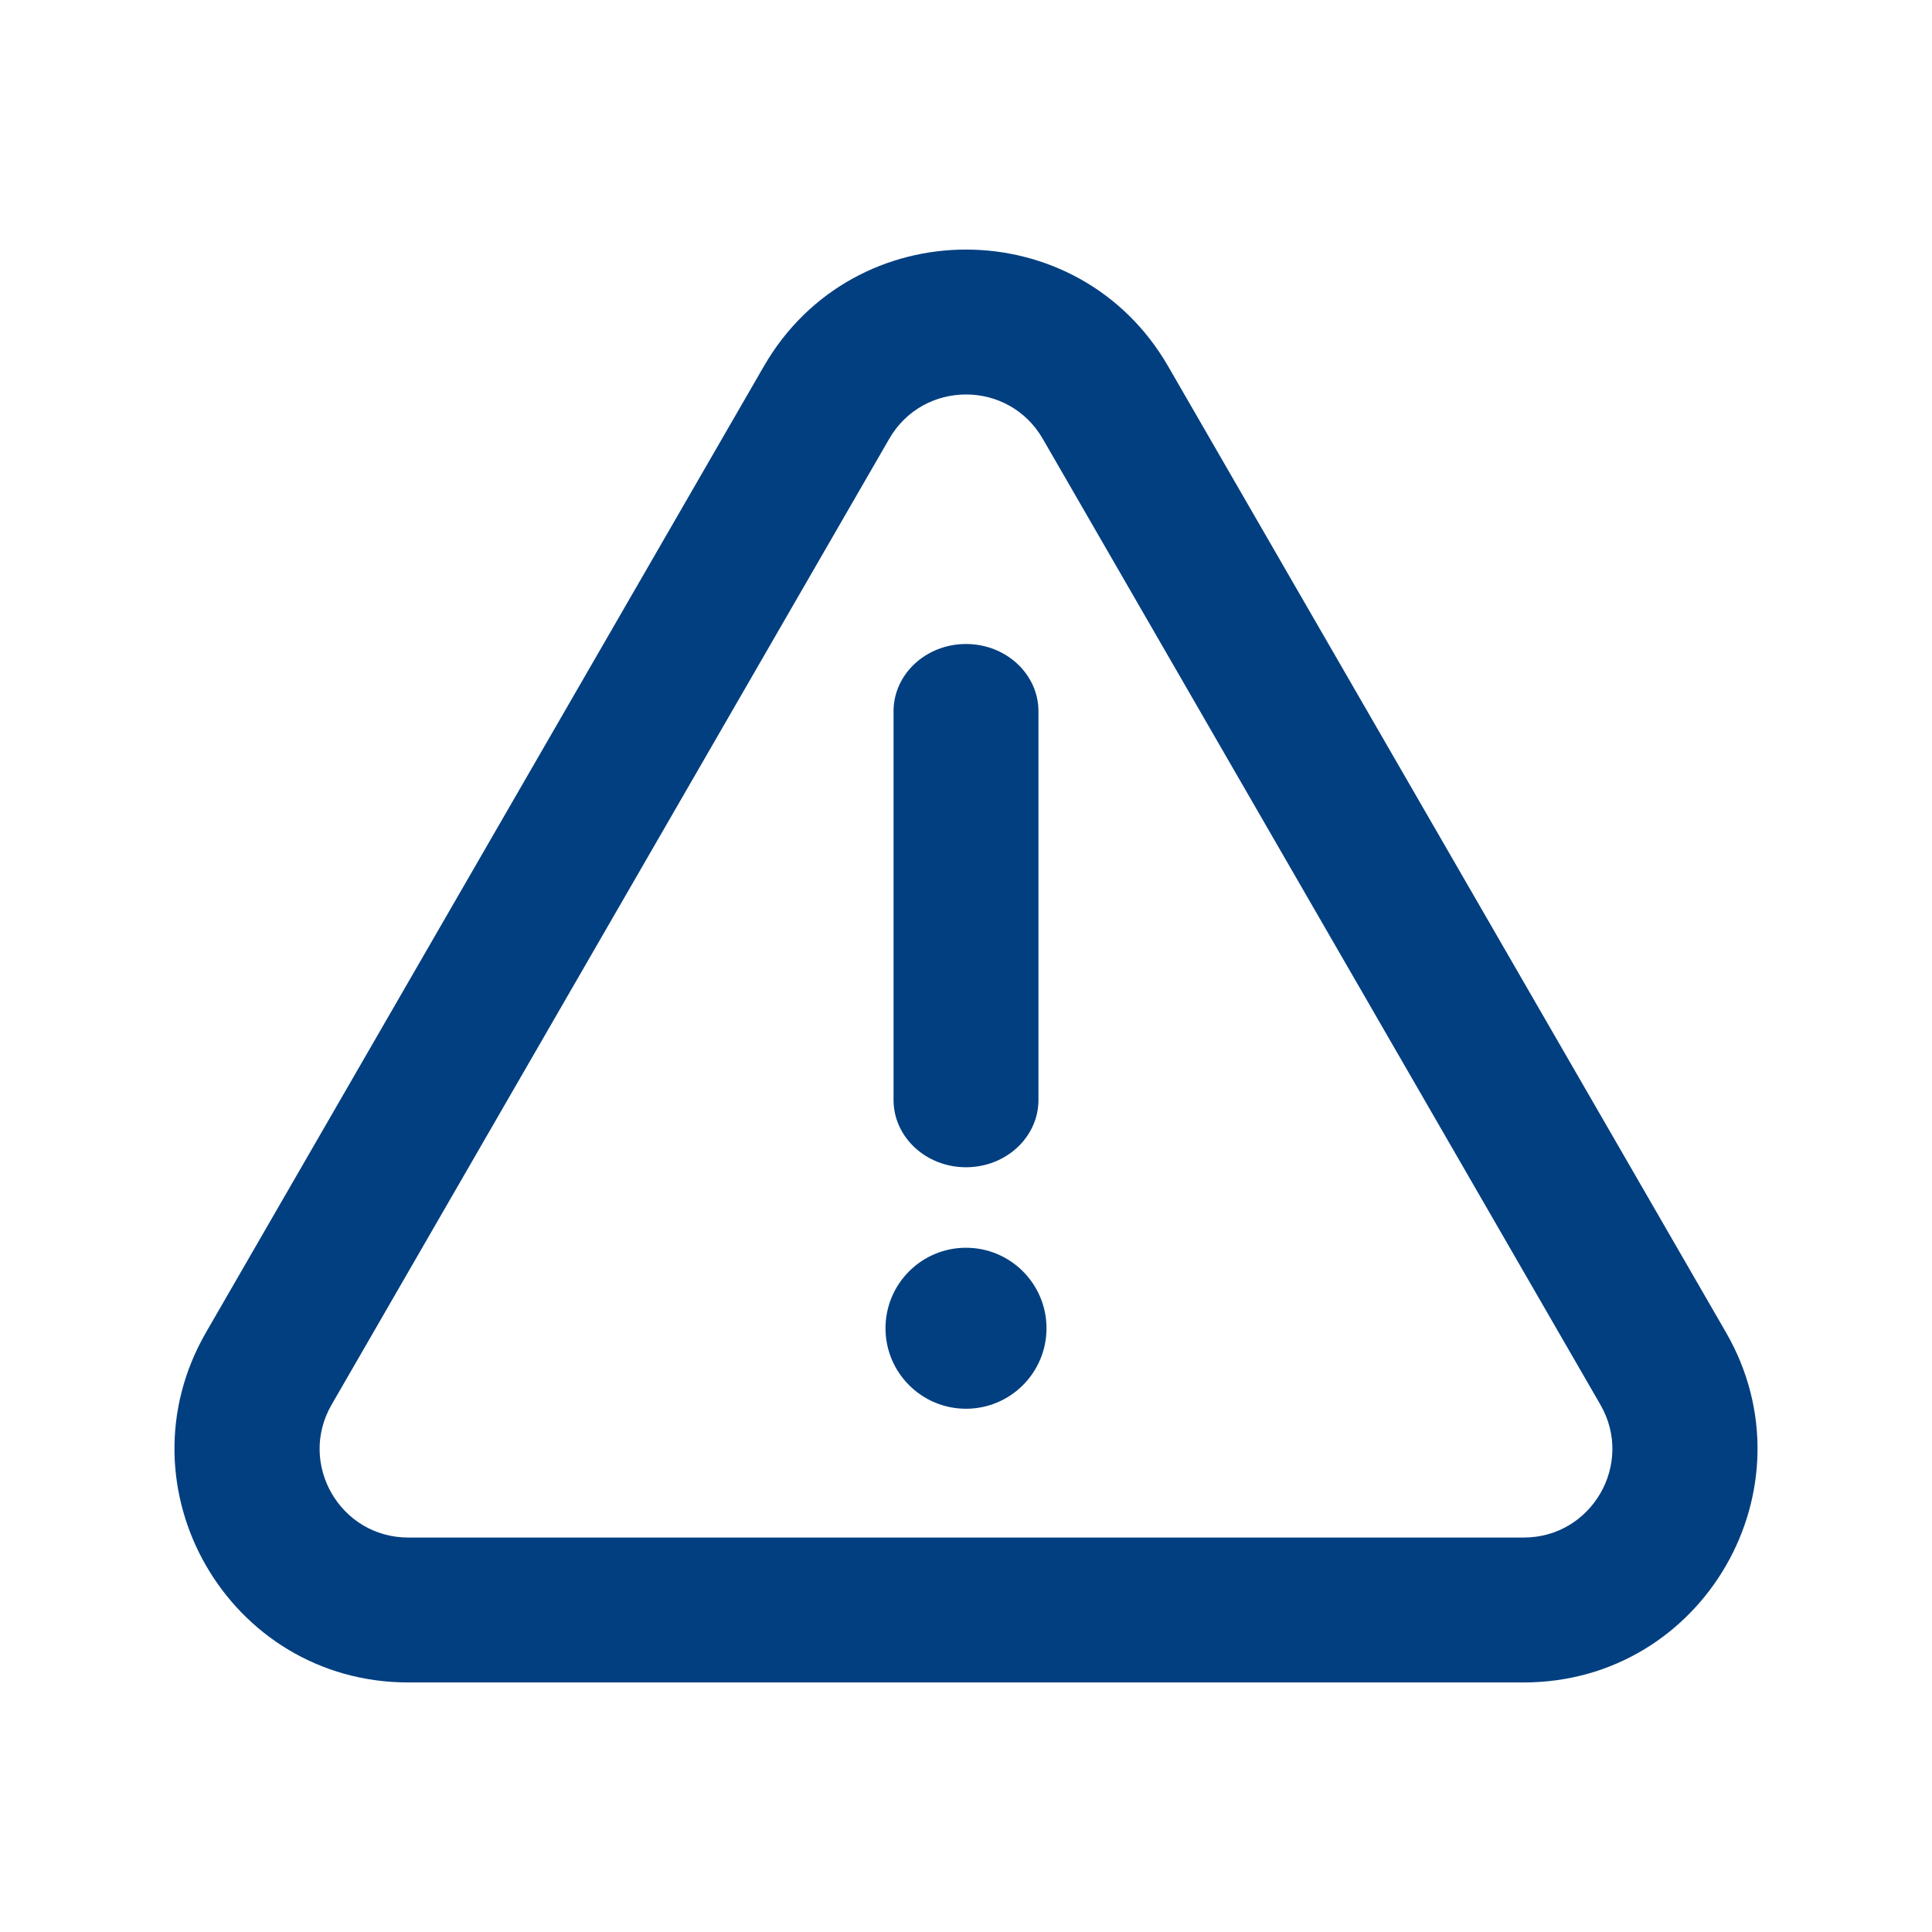 <svg width="24" height="24" viewBox="0 0 24 24" fill="none" xmlns="http://www.w3.org/2000/svg">
<path fill-rule="evenodd" clipRule="evenodd" d="M9.489 4.55C10.605 2.617 13.395 2.617 14.511 4.55L21.44 16.55C22.556 18.483 21.161 20.9 18.928 20.9H5.072C2.839 20.9 1.444 18.483 2.56 16.55L9.489 4.55ZM12.953 5.45C12.529 4.717 11.471 4.717 11.047 5.45L4.119 17.45C3.696 18.183 4.225 19.1 5.072 19.1H18.928C19.775 19.1 20.304 18.183 19.881 17.45L12.953 5.45Z" fill="#023F80"/>
<path fill-rule="evenodd" clipRule="evenodd" d="M12 8C12.497 8 12.9 8.374 12.9 8.836L12.9 13.664C12.9 14.126 12.497 14.5 12 14.5C11.503 14.5 11.1 14.126 11.1 13.664L11.1 8.836C11.1 8.374 11.503 8 12 8Z" fill="#023F80"/>
<path d="M13 16.5C13 17.052 12.552 17.5 12 17.5C11.448 17.5 11 17.052 11 16.5C11 15.948 11.448 15.5 12 15.5C12.552 15.5 13 15.948 13 16.5Z" fill="#023F80"/>
</svg>
